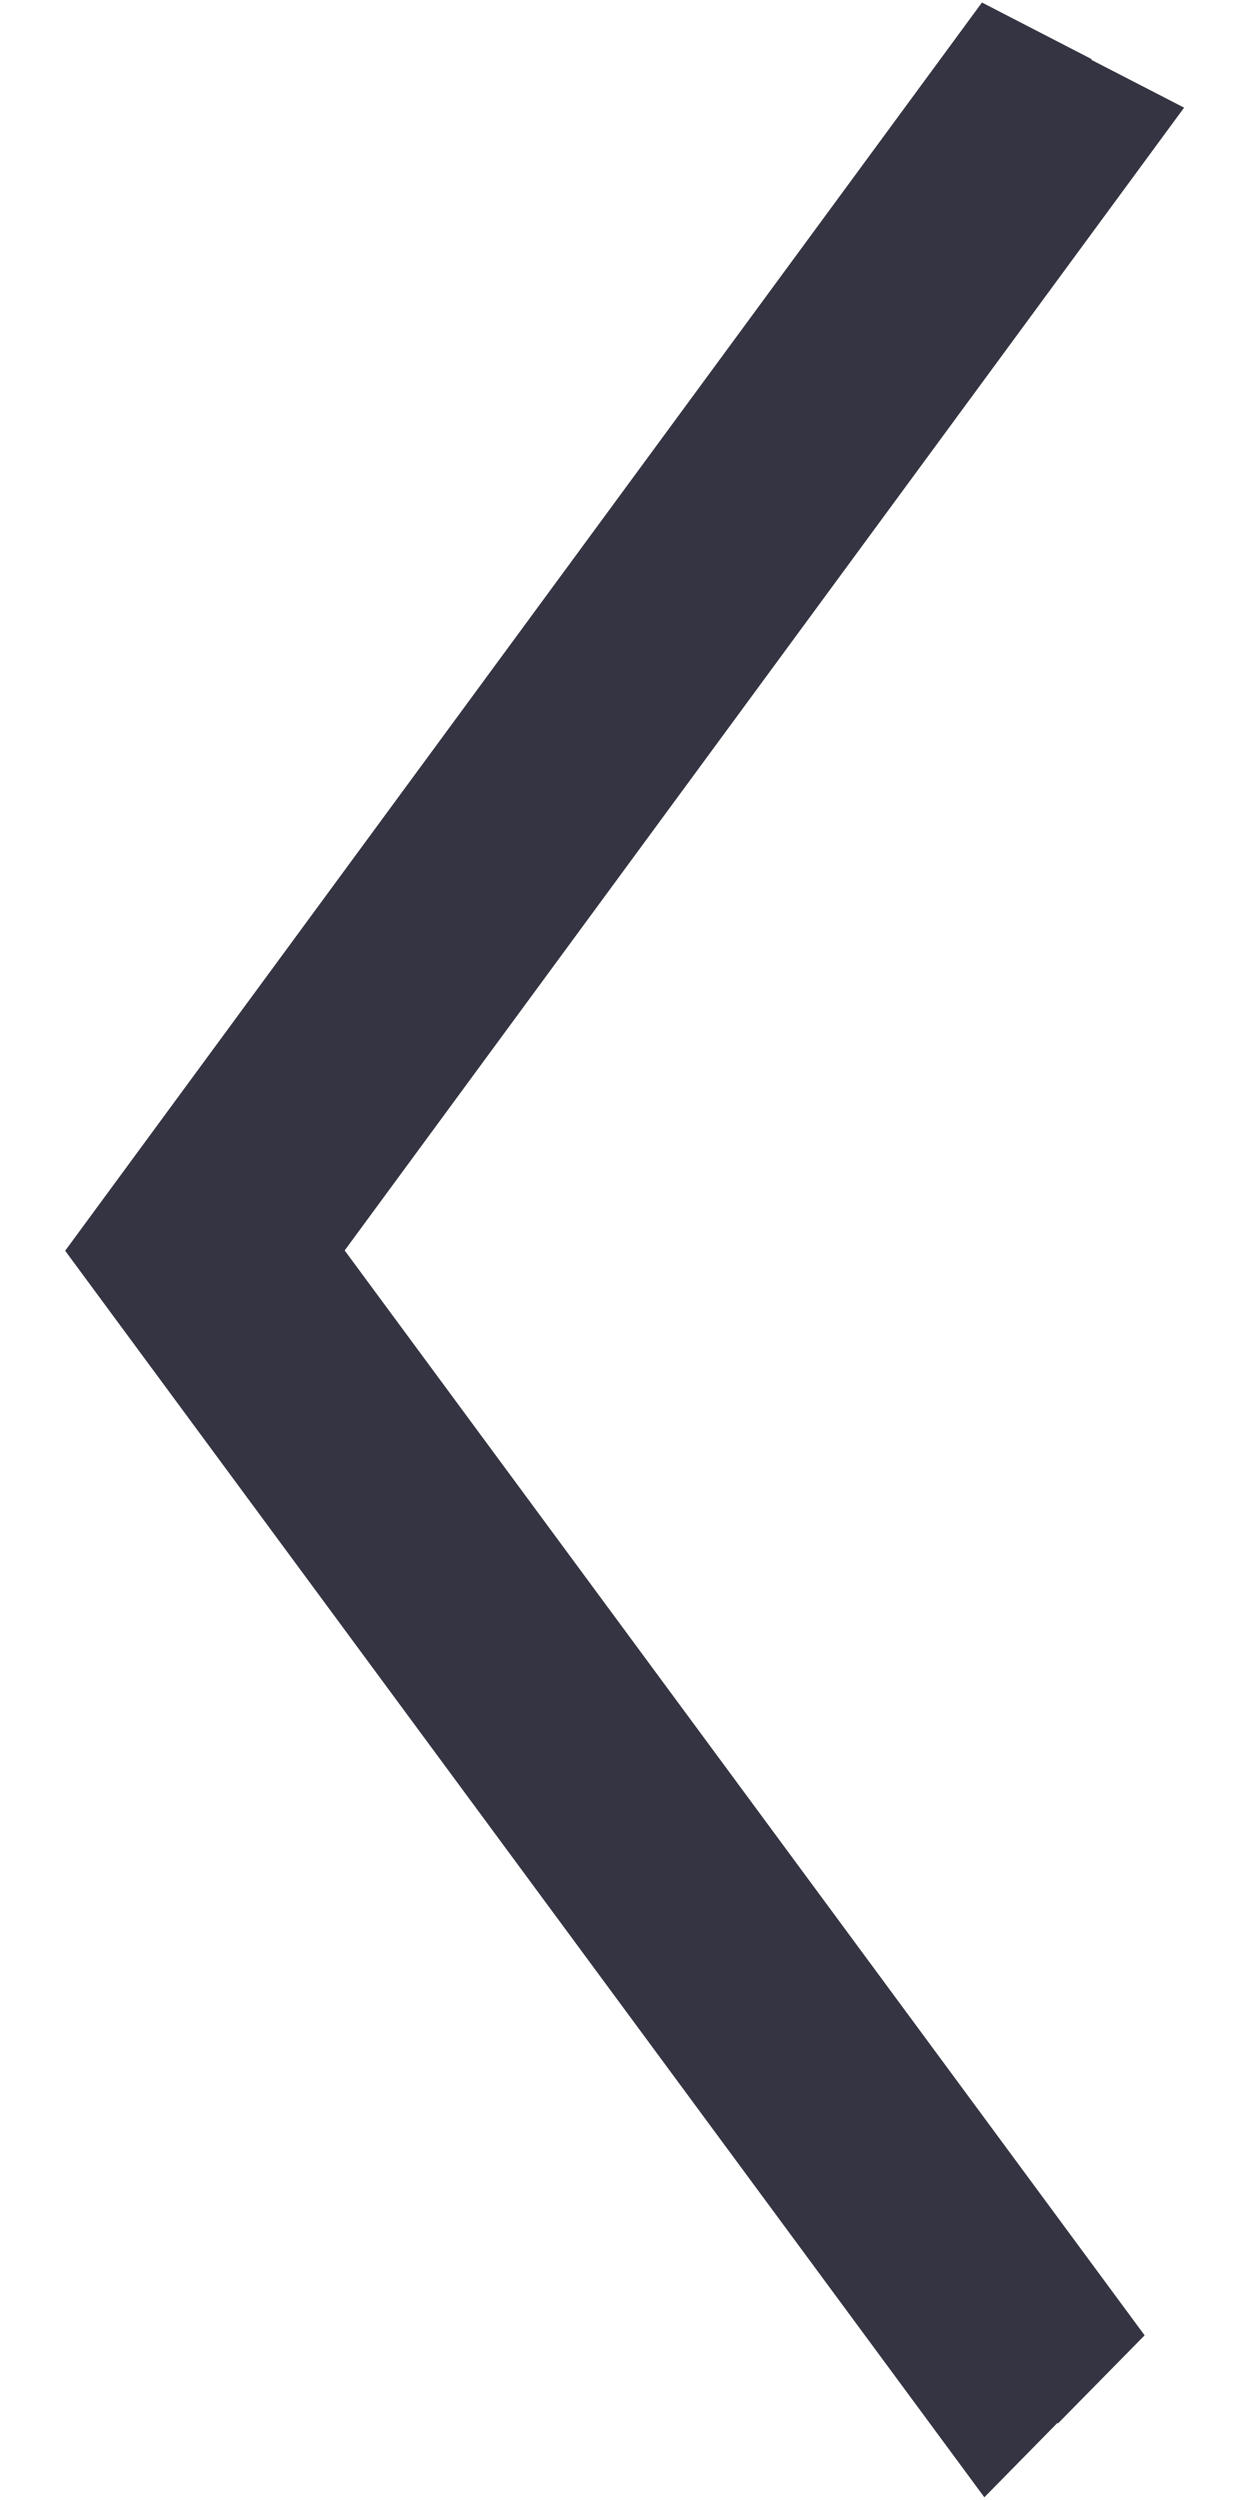 <?xml version="1.0" encoding="utf-8"?>
<!-- Generator: Adobe Illustrator 16.0.0, SVG Export Plug-In . SVG Version: 6.00 Build 0)  -->
<!DOCTYPE svg PUBLIC "-//W3C//DTD SVG 1.1//EN" "http://www.w3.org/Graphics/SVG/1.1/DTD/svg11.dtd">
<svg version="1.1" id="Слой_1" xmlns="http://www.w3.org/2000/svg" xmlns:xlink="http://www.w3.org/1999/xlink" x="0px" y="0px"
	 width="19.84px" height="39.689px" viewBox="0 0 19.84 39.689" enable-background="new 0 0 19.84 39.689" xml:space="preserve">
<polygon fill="#343442" points="15.636,39.645 16.798,38.463 16.805,38.473 18.182,37.074 5.475,19.851 18.809,1.709 17.334,0.949 
	17.341,0.939 15.598,0.04 1.035,19.856 "/>
</svg>
